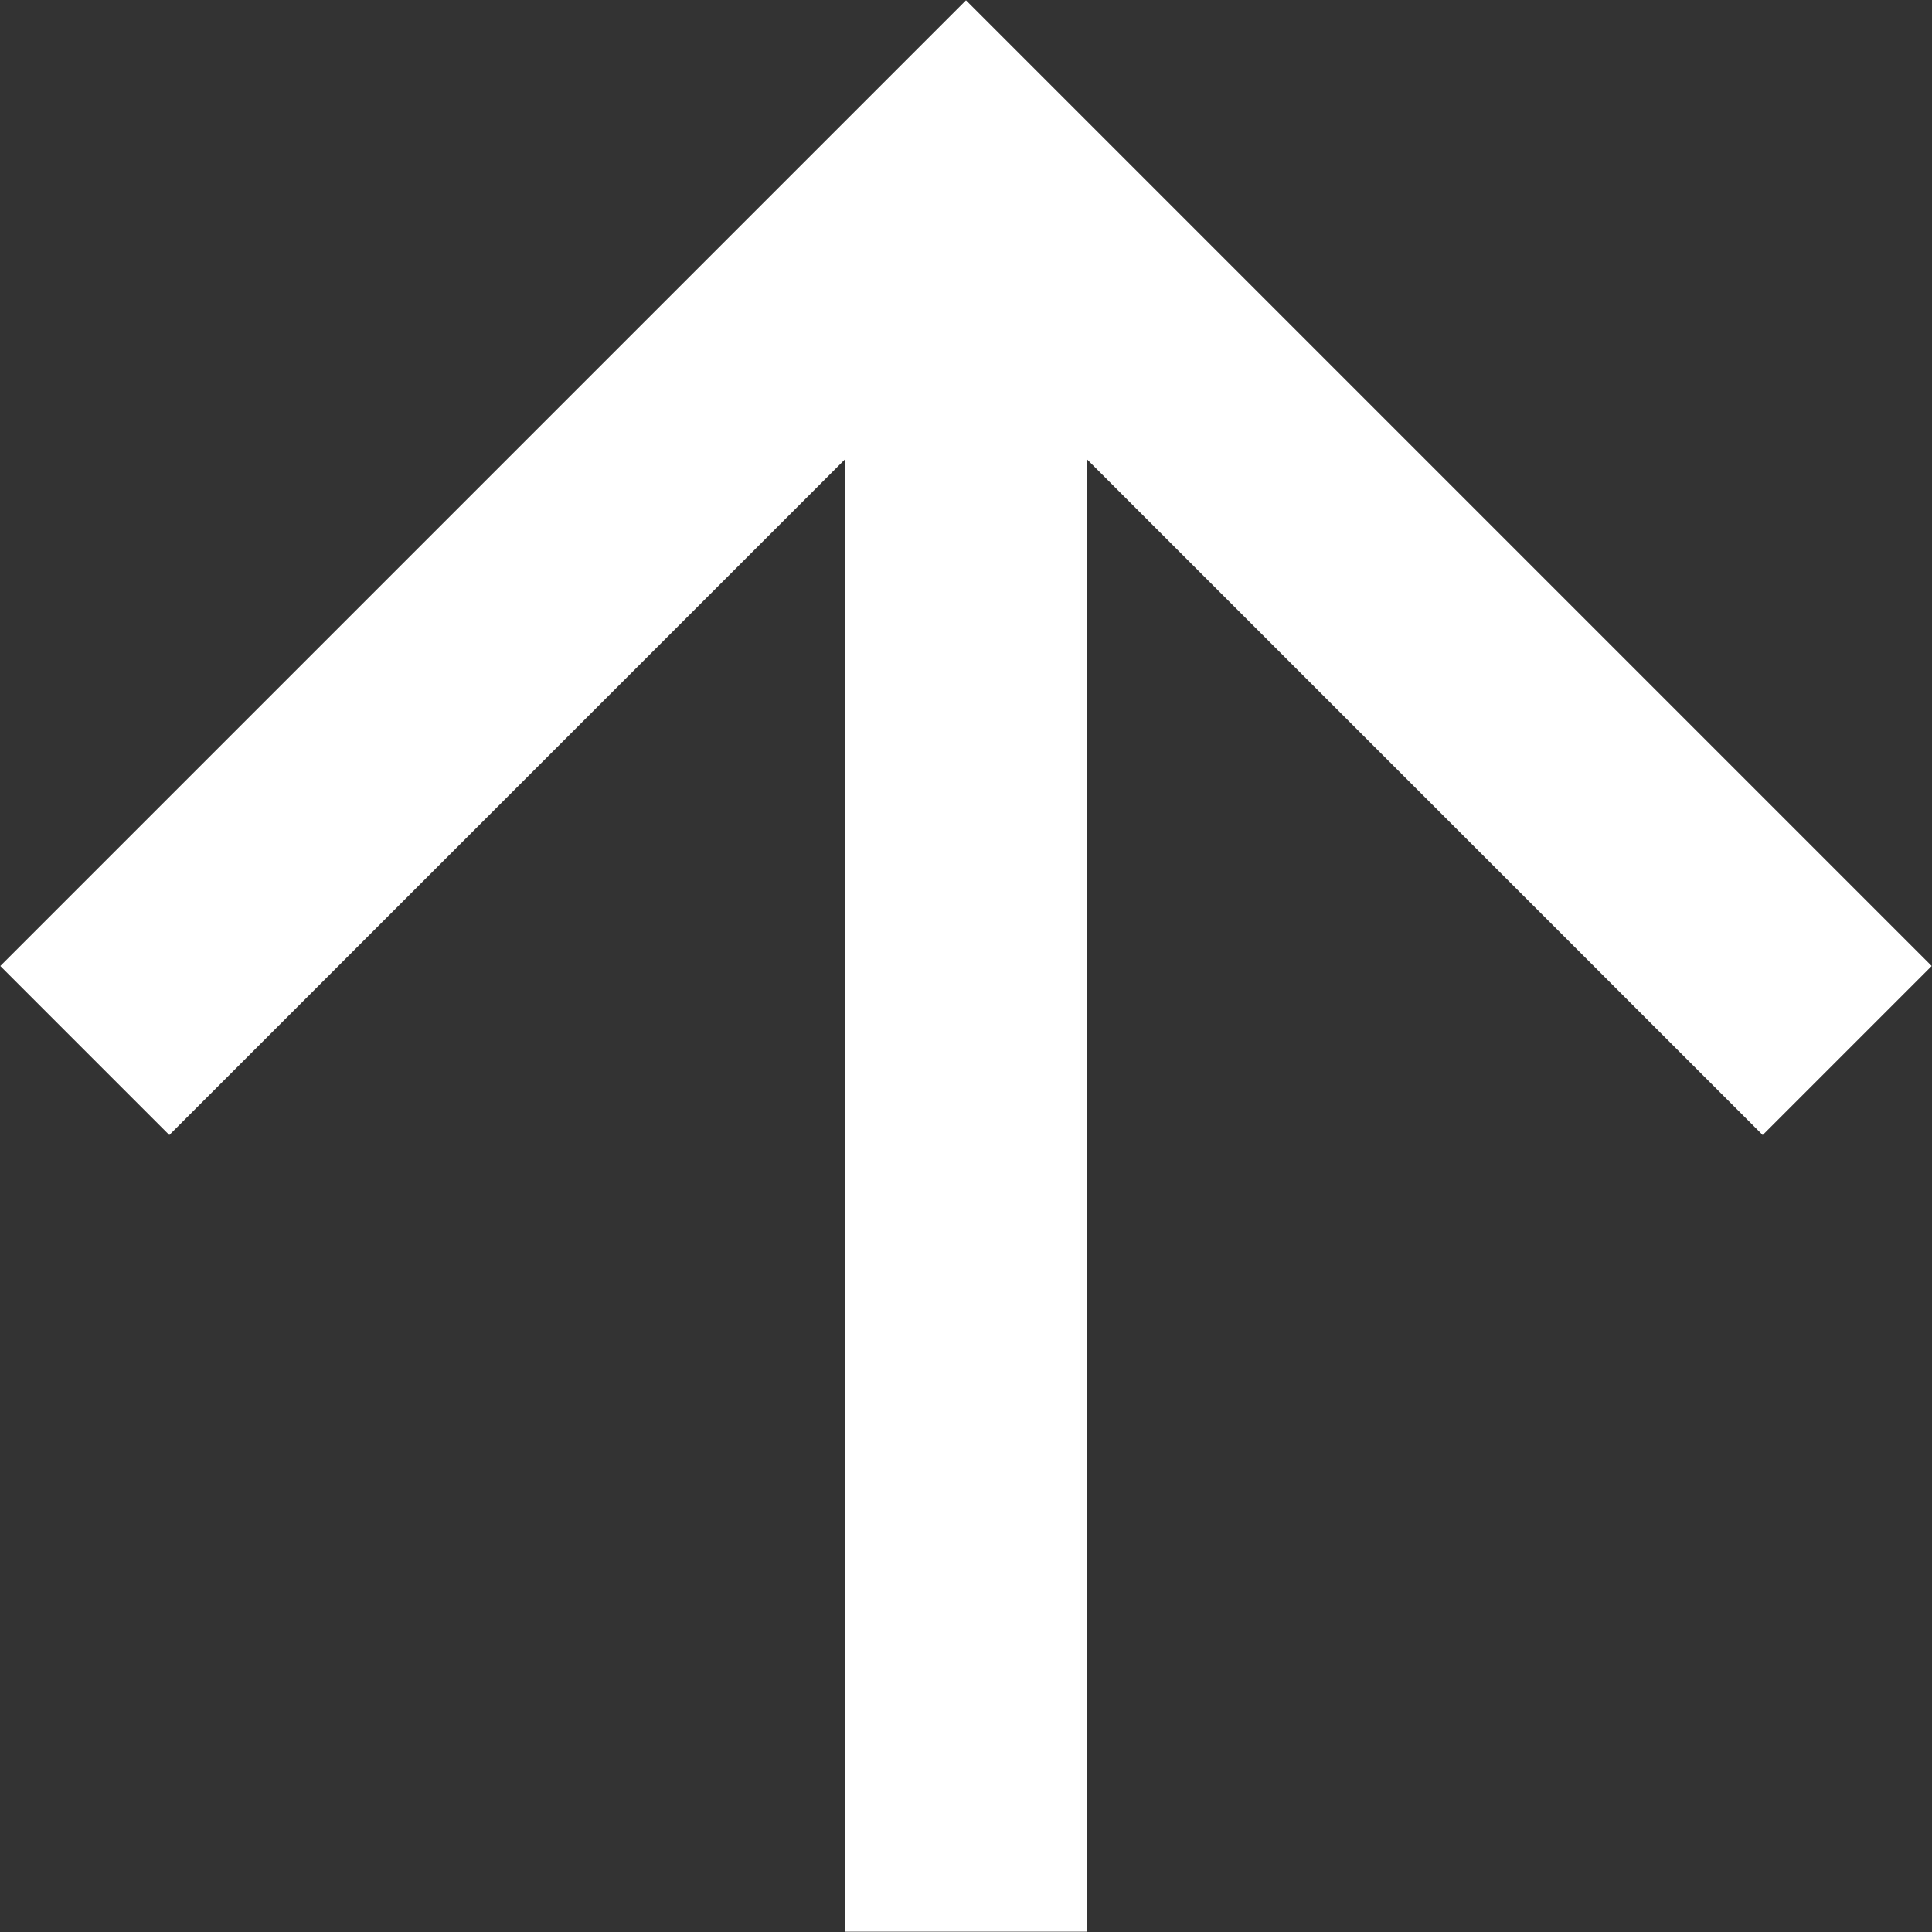 <svg xmlns='http://www.w3.org/2000/svg' width='38' height='38'><rect width="100%" height="100%" fill="#333333" stroke="none"/><path fill-rule='evenodd' fill='#FFF' d='M16.626 37.994V9.028L3.33 22.324.006 19 19 .006 37.994 19l-3.324 3.324L21.374 9.028v28.966h-4.748z'/></svg>